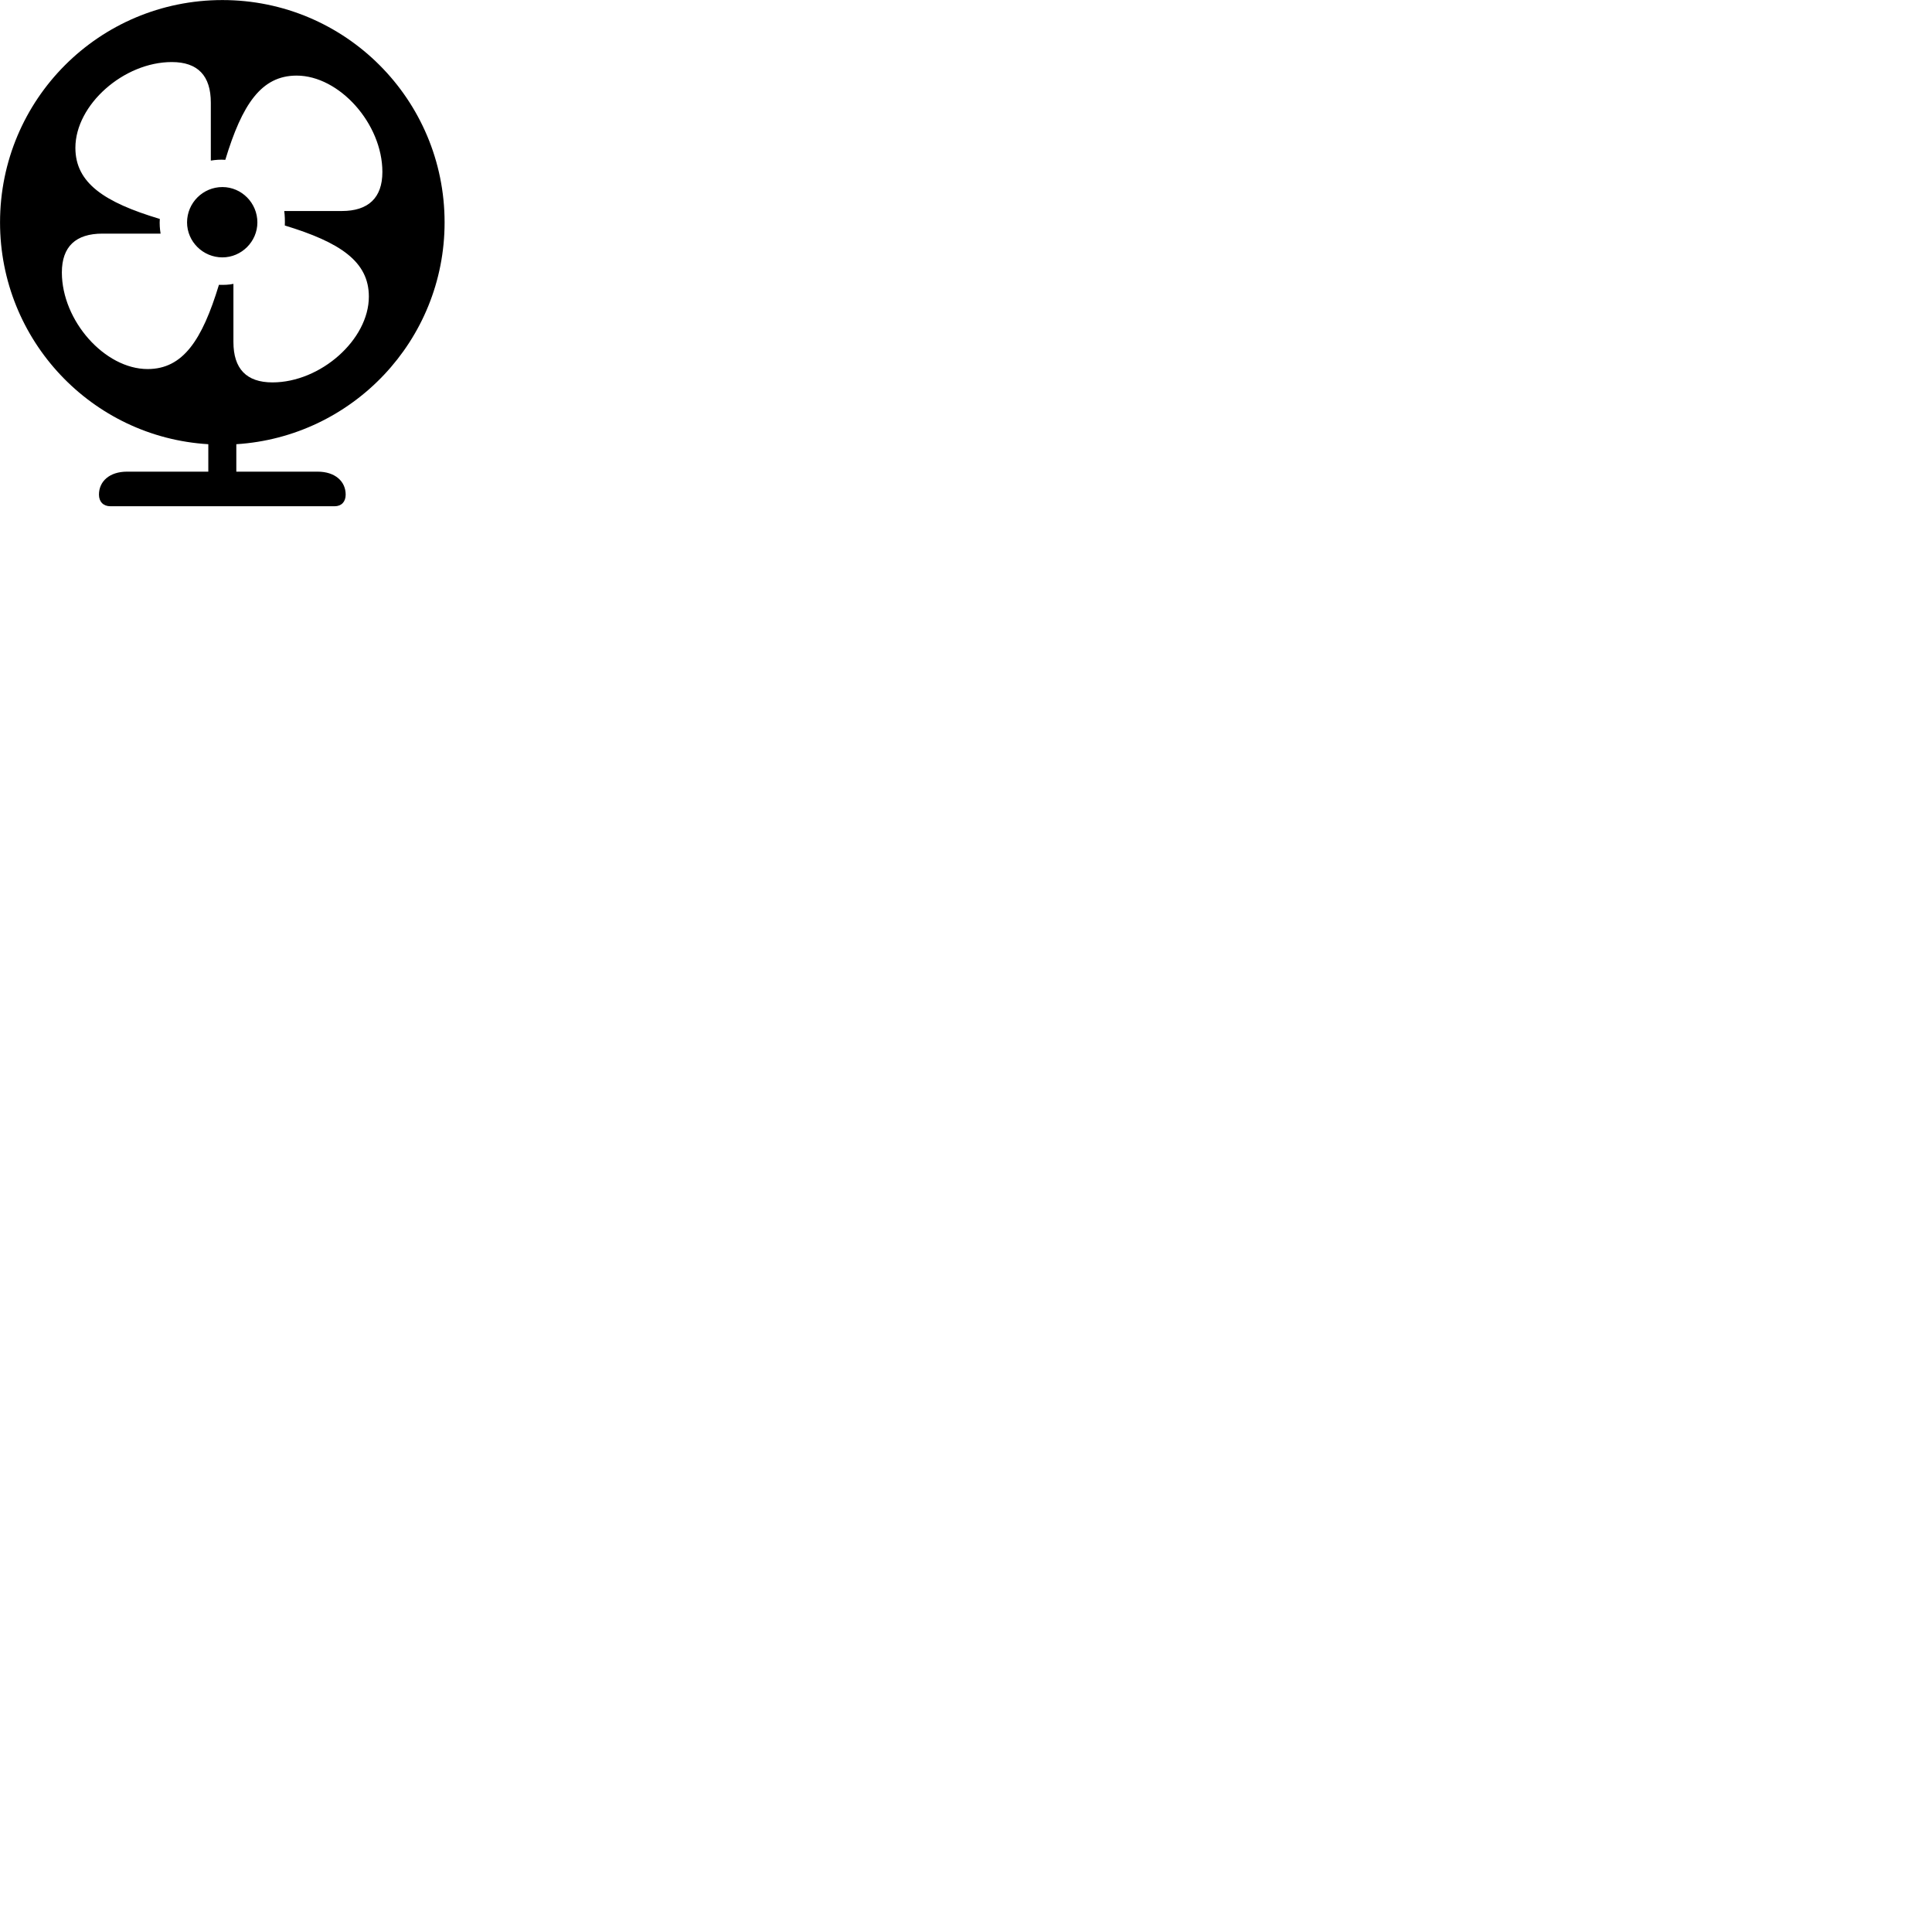 
        <svg xmlns="http://www.w3.org/2000/svg" viewBox="0 0 100 100">
            <path d="M5.712 26.203H17.322C17.672 26.203 17.892 25.973 17.892 25.602C17.892 24.913 17.342 24.413 16.442 24.413H12.232V22.992C18.242 22.613 23.012 17.622 23.012 11.512C23.012 5.152 17.872 0.003 11.512 0.003C5.142 0.003 0.002 5.143 0.002 11.512C0.002 17.622 4.762 22.633 10.782 22.992V24.413H6.572C5.672 24.413 5.122 24.913 5.122 25.602C5.122 25.973 5.352 26.203 5.712 26.203ZM12.082 14.693C11.852 14.742 11.592 14.752 11.332 14.742C10.462 17.602 9.472 19.102 7.642 19.102C5.422 19.102 3.202 16.602 3.202 14.102C3.202 12.762 3.922 12.092 5.302 12.092H8.312C8.272 11.852 8.252 11.582 8.272 11.332C5.402 10.473 3.902 9.473 3.902 7.652C3.902 5.423 6.402 3.212 8.892 3.212C10.242 3.212 10.912 3.922 10.912 5.312V8.312C11.152 8.273 11.412 8.252 11.662 8.273C12.532 5.402 13.522 3.913 15.352 3.913C17.562 3.913 19.792 6.402 19.792 8.902C19.792 10.242 19.062 10.922 17.692 10.922H14.712C14.742 11.143 14.752 11.412 14.742 11.672C17.602 12.543 19.092 13.533 19.092 15.352C19.092 17.582 16.592 19.793 14.102 19.793C12.752 19.793 12.082 19.082 12.082 17.703ZM11.512 13.322C12.502 13.322 13.322 12.502 13.322 11.512C13.322 10.502 12.502 9.682 11.512 9.682C10.502 9.682 9.682 10.502 9.682 11.512C9.682 12.502 10.502 13.322 11.512 13.322Z" />
        </svg>
    